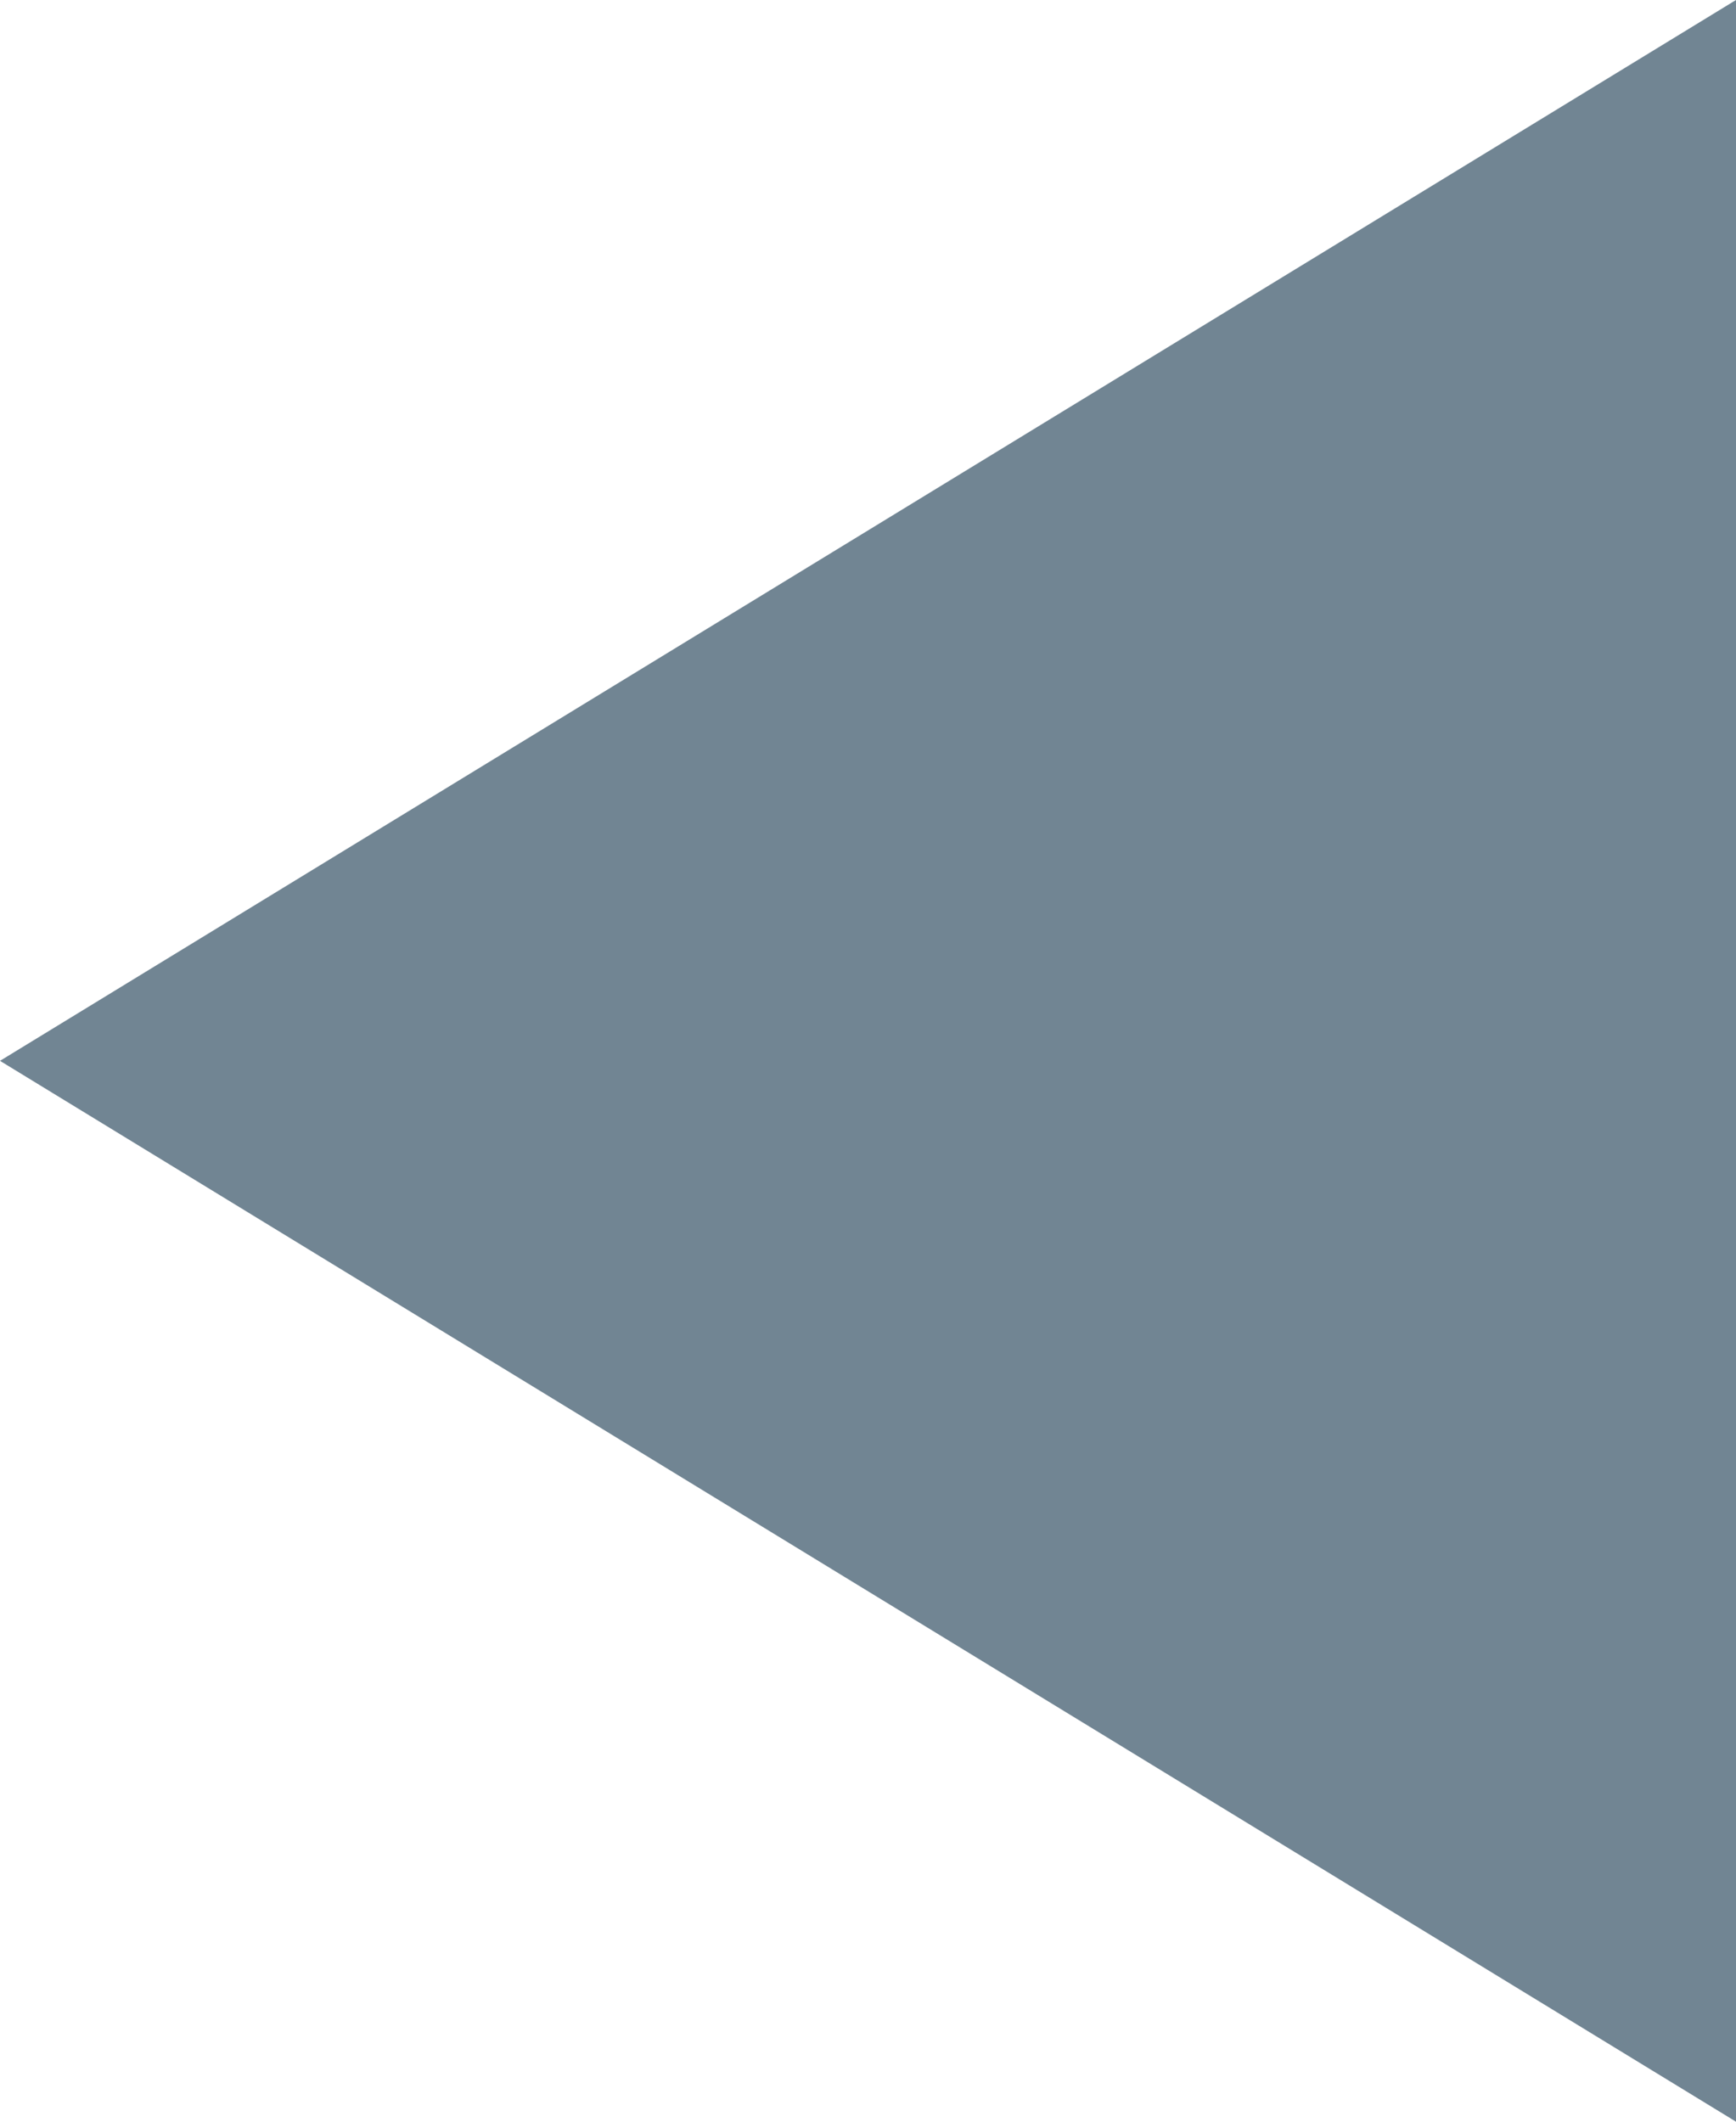 <?xml version="1.0" encoding="UTF-8"?><svg id="uuid-e037df07-17c9-470f-8882-80784a83c8c5" xmlns="http://www.w3.org/2000/svg" viewBox="0 0 9 11"><defs><style>.uuid-d2978b0a-5cc3-4c80-8dc4-cbd70eee6690{fill:#718593;fill-rule:evenodd;}</style></defs><g id="uuid-69c0ad56-c460-4248-8477-75c59cb873dc"><path class="uuid-d2978b0a-5cc3-4c80-8dc4-cbd70eee6690" d="M0,5.5l9,5.5V0L0,5.5"/></g></svg>